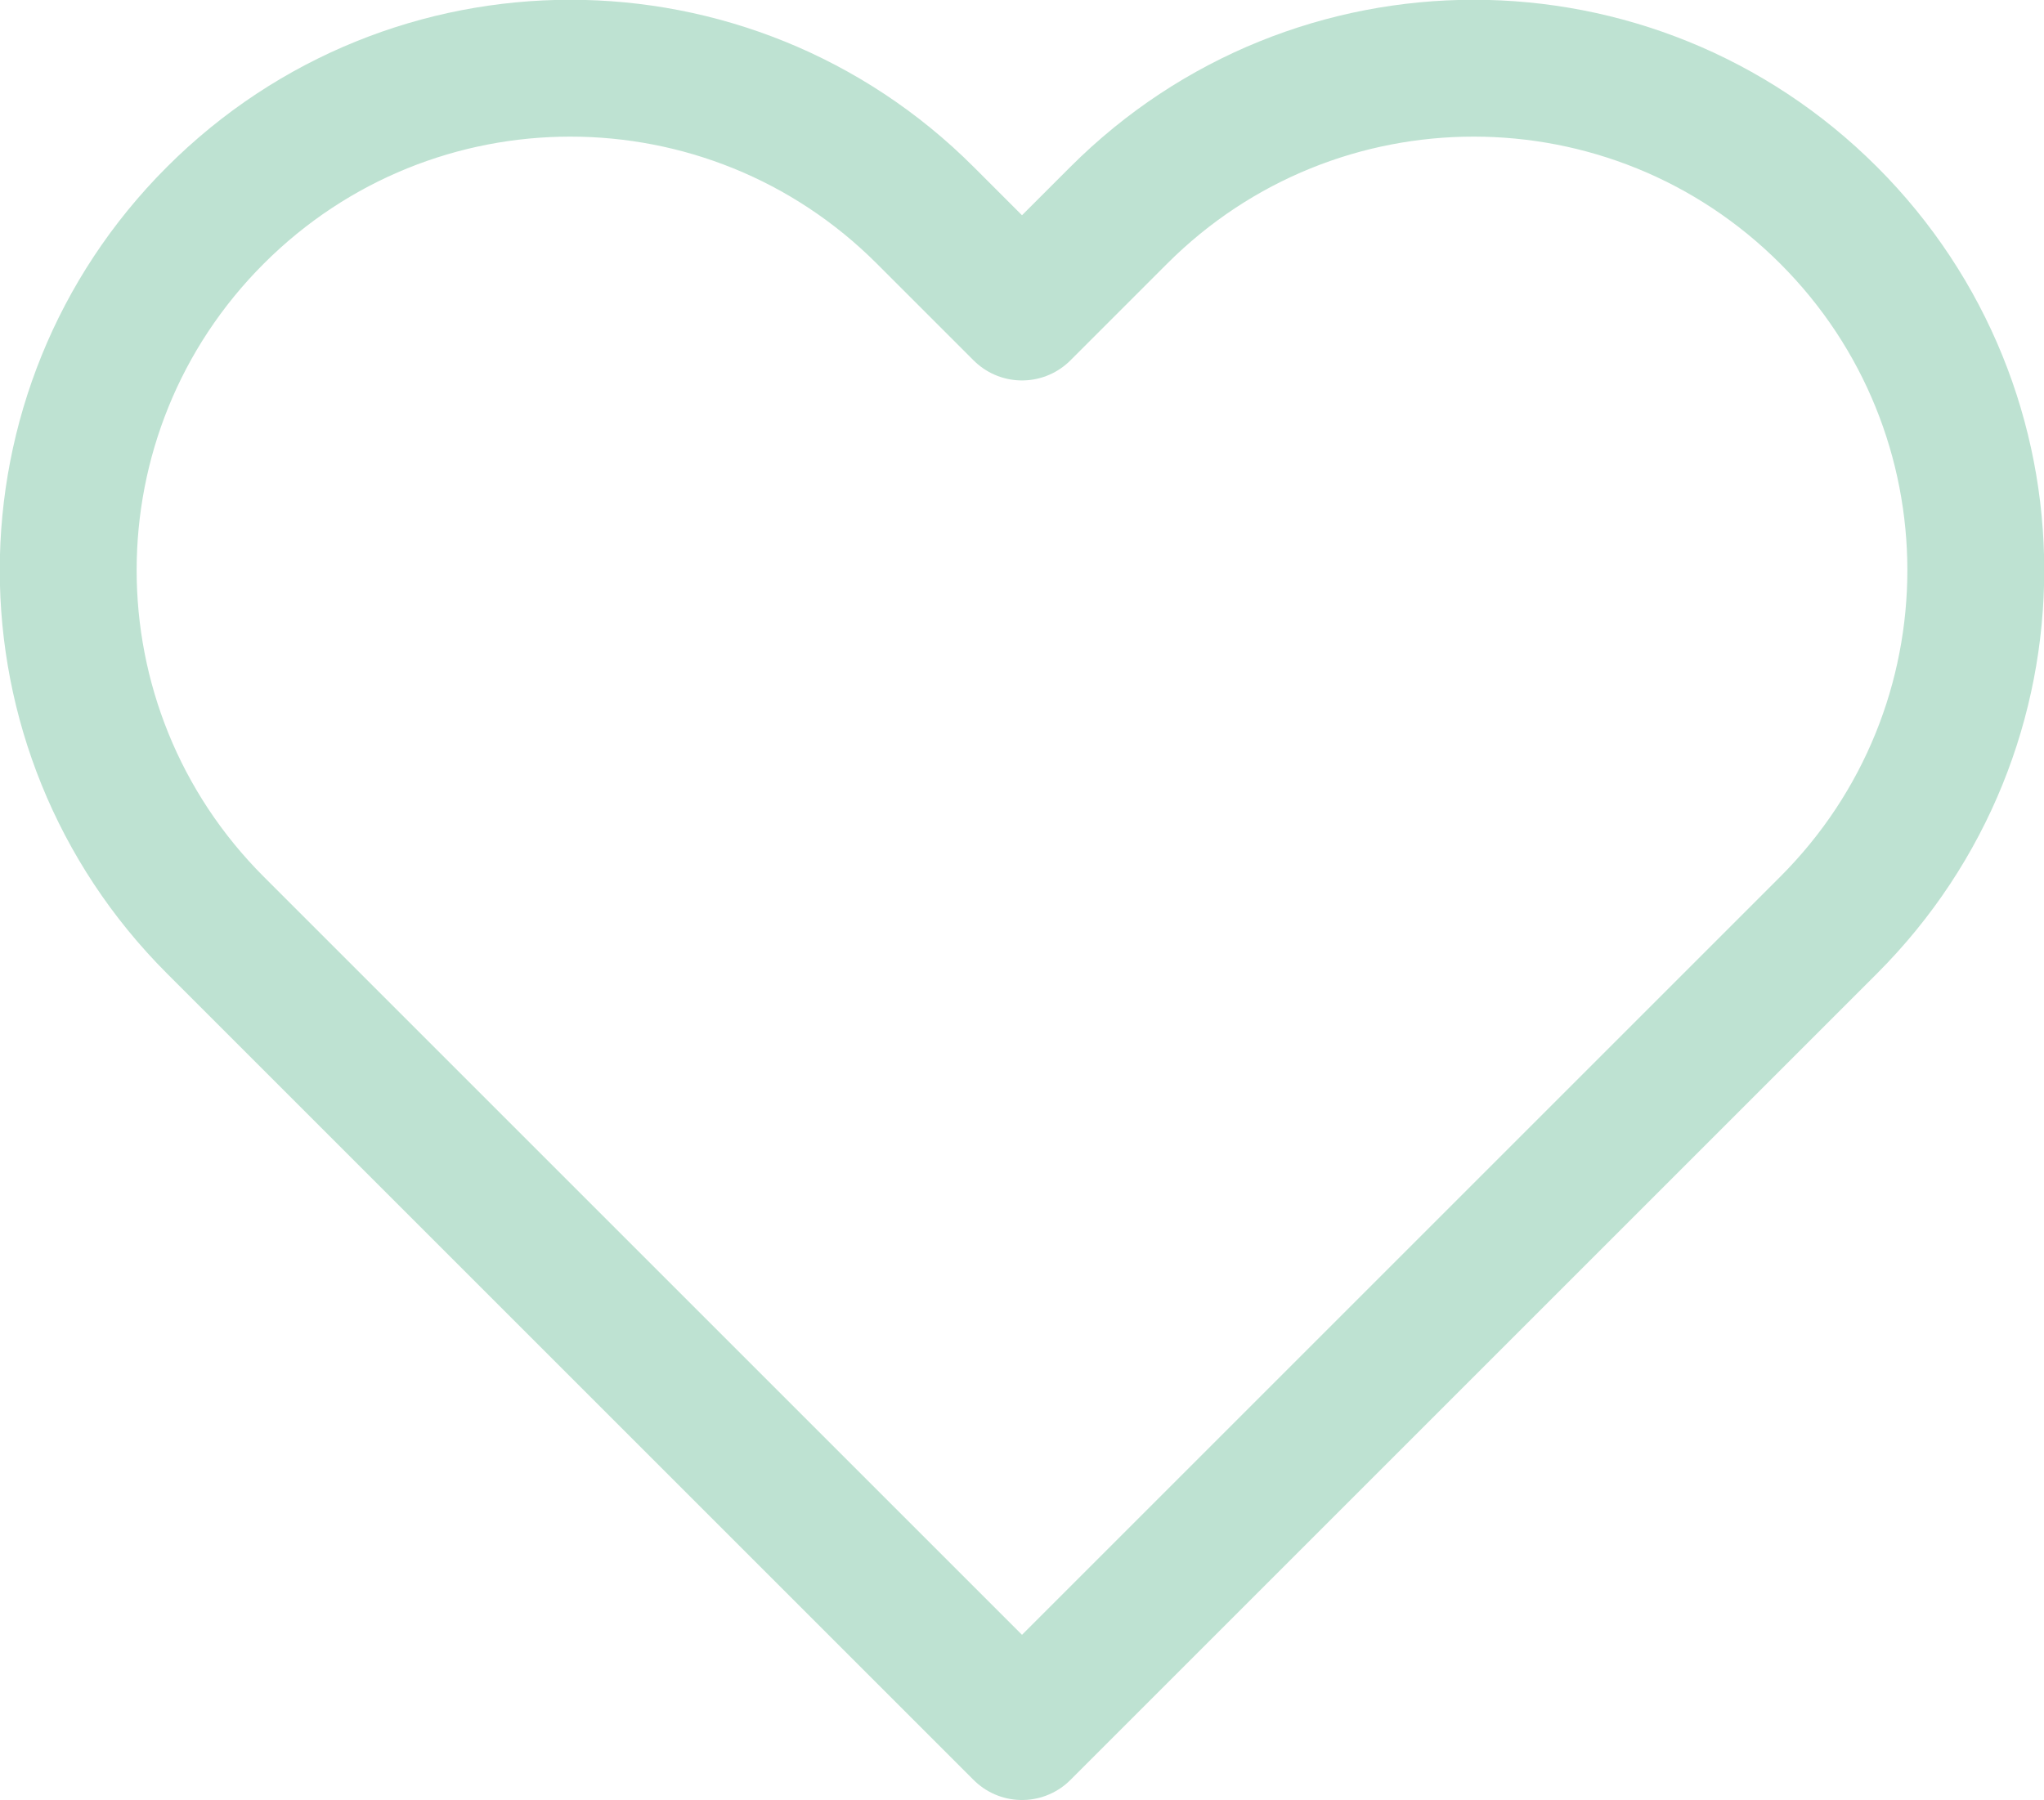 <?xml version="1.0" encoding="UTF-8"?>
<svg id="Layer_1" data-name="Layer 1" xmlns="http://www.w3.org/2000/svg" viewBox="0 0 22.4 19.73">
  <defs>
    <style>
      .cls-1 {
        fill: none;
        stroke: #bee2d2;
        stroke-linecap: round;
        stroke-linejoin: round;
        stroke-width: 1.5px;
      }
    </style>
  </defs>
  <path class="cls-1" d="M20.04,2.36C17.89.21,14.41.21,12.26,2.36h0l-1.06,1.06-1.06-1.06C7.99.21,4.51.21,2.36,2.36.21,4.51.21,7.99,2.36,10.14l1.06,1.06,7.78,7.78,7.78-7.78,1.06-1.06c2.15-2.15,2.15-5.63,0-7.78h0Z"/>
</svg>